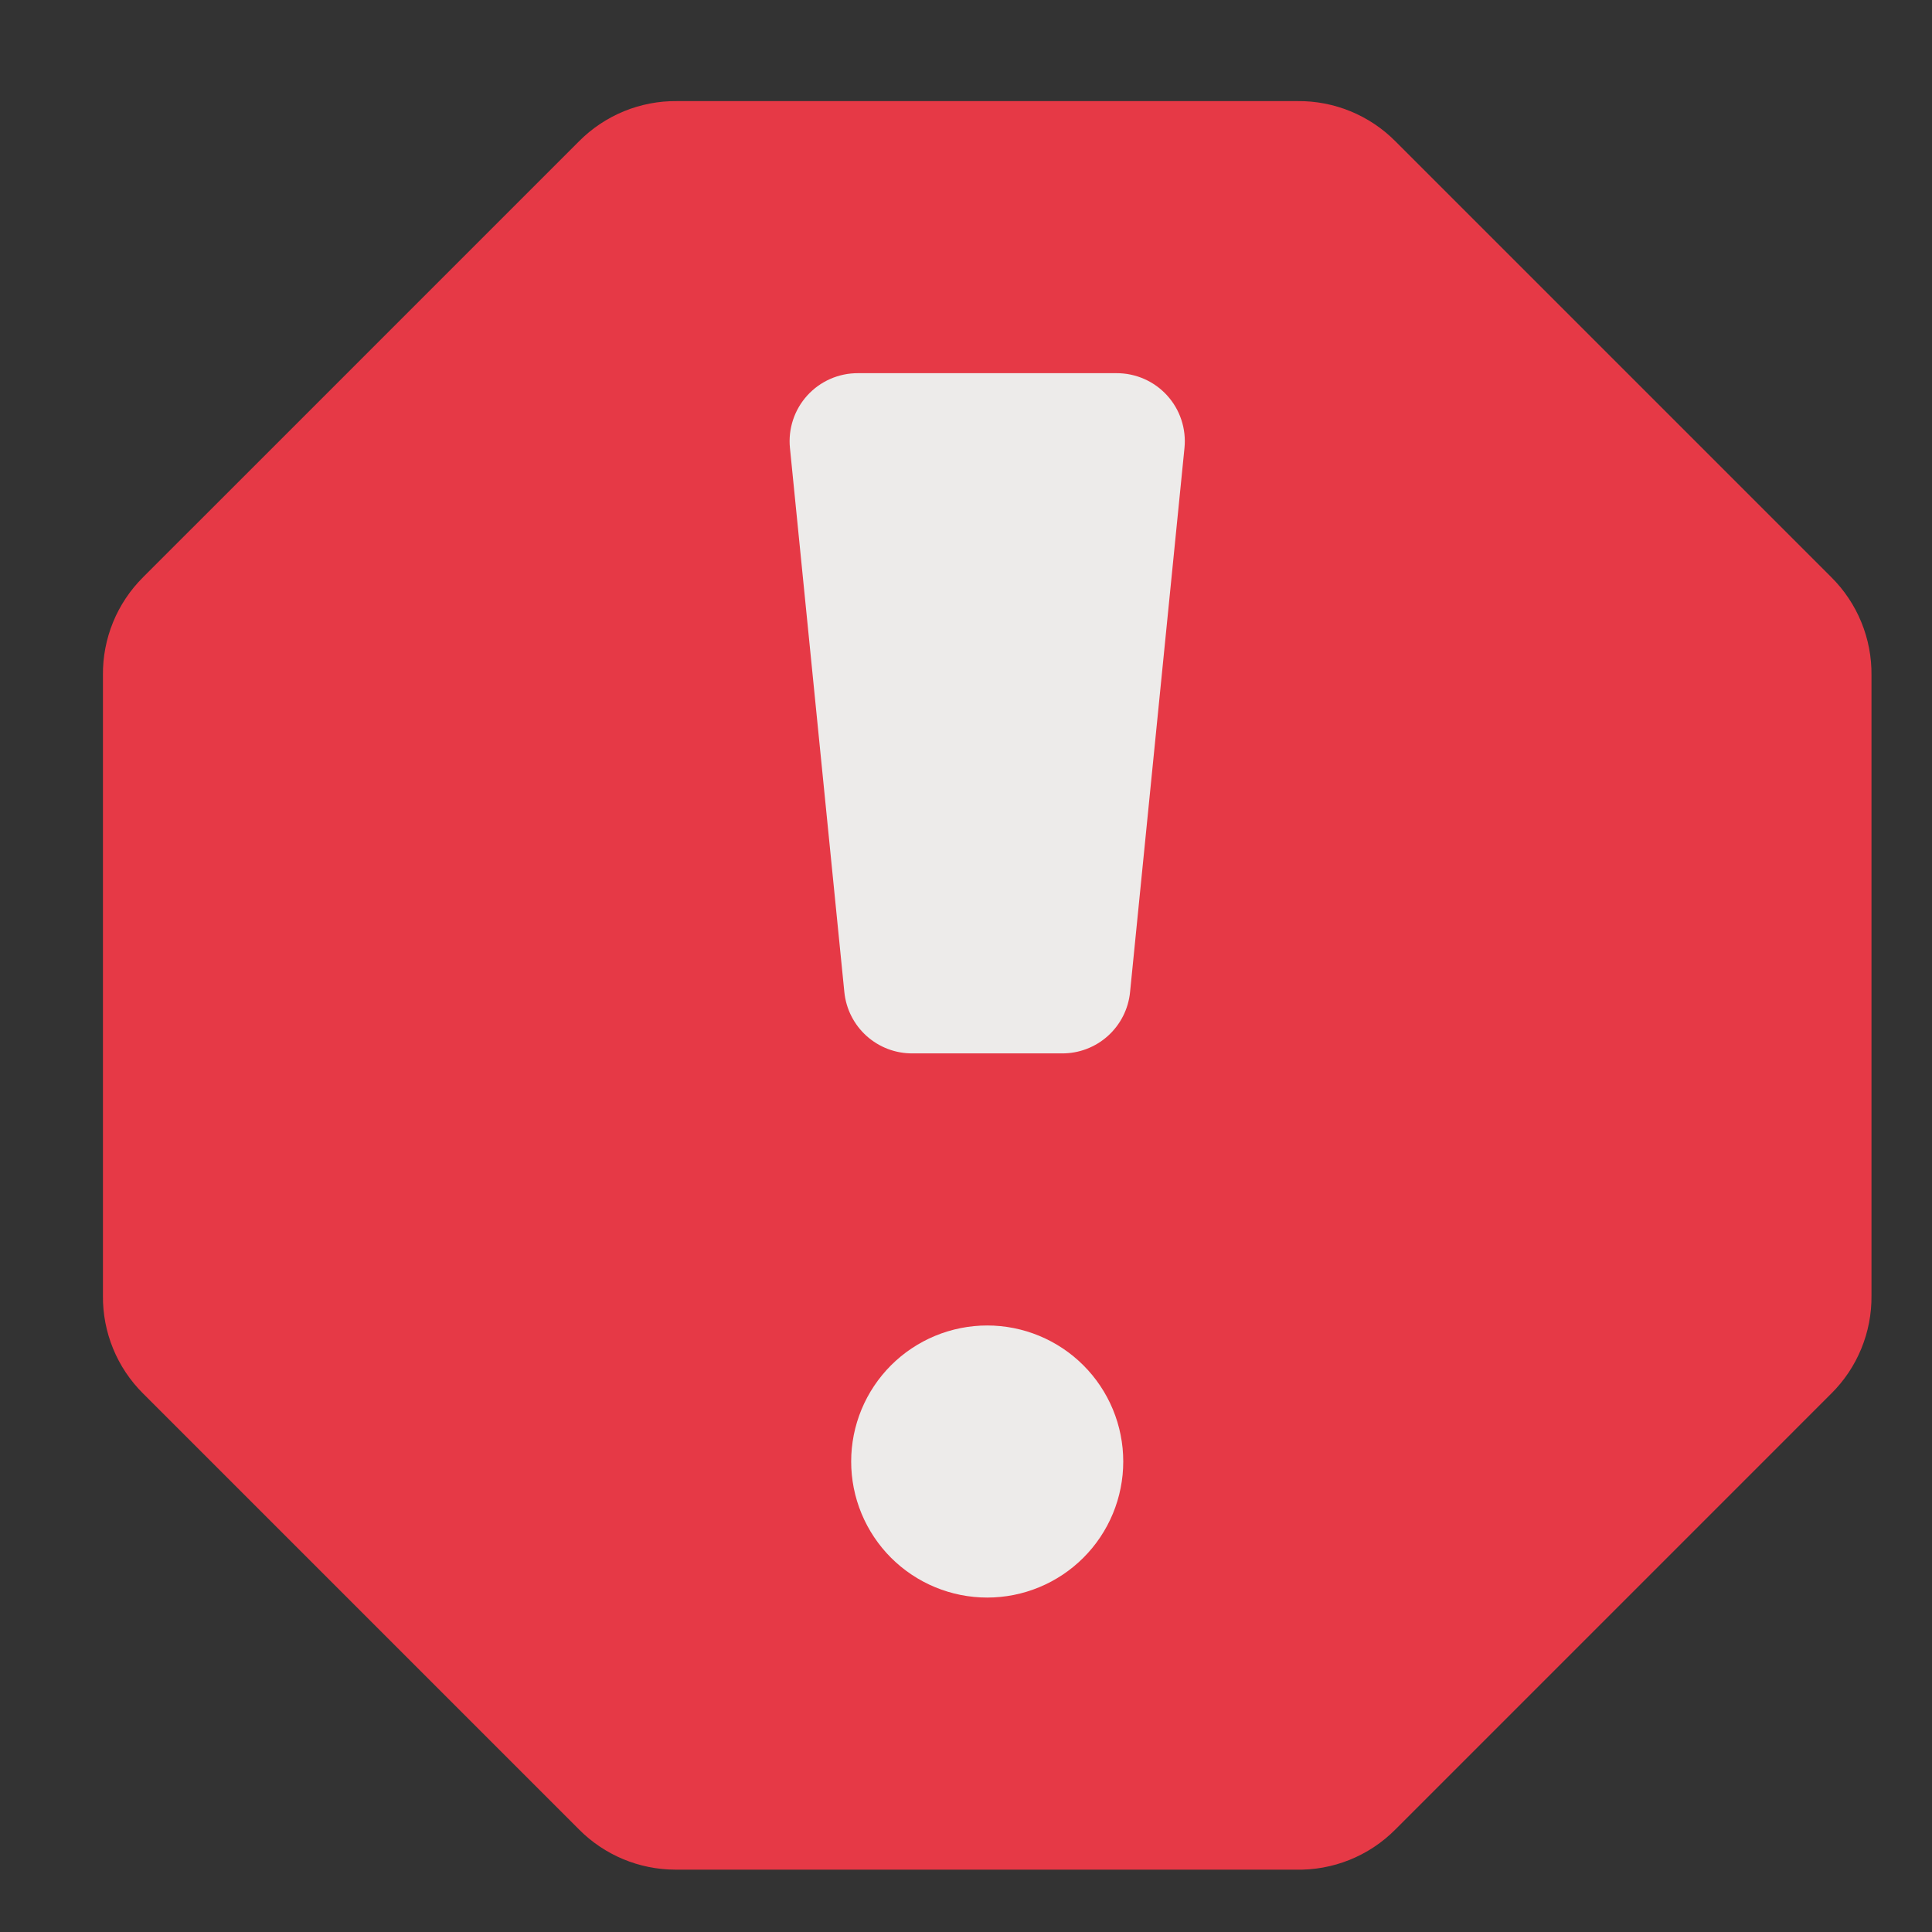 <svg xmlns="http://www.w3.org/2000/svg" xmlns:xlink="http://www.w3.org/1999/xlink" width="700" zoomAndPan="magnify" viewBox="0 0 525 525" height="700" preserveAspectRatio="xMidYMid meet" version="1.0"><rect x="0" y="0" width="525" height="525" fill="#333333" stroke="none"/><defs><clipPath id="026d0a390a"><path d="M 27.973 27.473 L 508.555 27.473 L 508.555 508.055 L 27.973 508.055 Z M 27.973 27.473 " clip-rule="nonzero"/></clipPath></defs><g clip-path="url(#026d0a390a)"><path fill="#e63946" d="M 352.551 27.473 L 183.977 27.473 C 181.508 27.445 179.059 27.664 176.633 28.129 C 174.207 28.594 171.848 29.293 169.562 30.23 C 167.277 31.168 165.109 32.32 163.055 33.691 C 161 35.062 159.102 36.625 157.359 38.379 L 38.875 156.859 C 37.125 158.602 35.562 160.5 34.191 162.555 C 32.82 164.609 31.664 166.777 30.73 169.062 C 29.793 171.352 29.094 173.707 28.629 176.133 C 28.164 178.559 27.945 181.008 27.973 183.477 L 27.973 352.051 C 27.945 354.523 28.164 356.969 28.629 359.395 C 29.094 361.82 29.793 364.18 30.73 366.465 C 31.664 368.75 32.82 370.922 34.191 372.977 C 35.562 375.027 37.125 376.926 38.875 378.668 L 157.359 497.152 C 159.066 498.871 160.926 500.406 162.938 501.758 C 164.949 503.113 167.07 504.258 169.309 505.191 C 171.543 506.129 173.848 506.836 176.223 507.316 C 178.598 507.801 181 508.047 183.422 508.055 L 351.996 508.055 C 354.512 508.121 357.008 507.93 359.488 507.484 C 361.965 507.039 364.371 506.348 366.707 505.41 C 369.043 504.473 371.262 503.309 373.359 501.918 C 375.457 500.527 377.395 498.938 379.168 497.152 L 497.648 378.668 C 499.402 376.926 500.965 375.027 502.336 372.977 C 503.707 370.922 504.859 368.75 505.797 366.465 C 506.734 364.18 507.434 361.82 507.898 359.395 C 508.363 356.969 508.582 354.523 508.555 352.051 L 508.555 183.477 C 508.582 181.008 508.363 178.559 507.898 176.133 C 507.434 173.707 506.734 171.352 505.797 169.066 C 504.859 166.777 503.707 164.609 502.336 162.555 C 500.965 160.5 499.402 158.602 497.648 156.859 L 379.168 38.379 C 377.426 36.625 375.527 35.062 373.473 33.691 C 371.418 32.32 369.25 31.168 366.965 30.23 C 364.676 29.293 362.32 28.594 359.895 28.129 C 357.469 27.664 355.02 27.445 352.551 27.473 Z M 352.551 27.473 " fill-opacity="1" fill-rule="nonzero"/></g><path fill="#edebea" d="M 305.23 397.152 C 305.23 398.363 305.172 399.57 305.055 400.777 C 304.934 401.98 304.758 403.176 304.52 404.363 C 304.285 405.551 303.992 406.727 303.641 407.883 C 303.289 409.043 302.879 410.18 302.418 411.301 C 301.953 412.418 301.438 413.512 300.867 414.578 C 300.297 415.648 299.672 416.684 299 417.691 C 298.328 418.699 297.609 419.668 296.84 420.605 C 296.07 421.539 295.258 422.438 294.402 423.293 C 293.547 424.148 292.652 424.961 291.715 425.73 C 290.781 426.496 289.809 427.219 288.801 427.891 C 287.793 428.562 286.758 429.184 285.691 429.754 C 284.621 430.324 283.527 430.844 282.41 431.305 C 281.293 431.77 280.152 432.176 278.996 432.527 C 277.836 432.879 276.664 433.176 275.477 433.41 C 274.289 433.645 273.09 433.824 271.887 433.941 C 270.684 434.062 269.473 434.121 268.262 434.121 C 267.051 434.121 265.844 434.062 264.641 433.941 C 263.434 433.824 262.238 433.645 261.051 433.41 C 259.863 433.176 258.691 432.879 257.531 432.527 C 256.375 432.176 255.234 431.77 254.117 431.305 C 252.996 430.844 251.906 430.324 250.836 429.754 C 249.77 429.184 248.73 428.562 247.727 427.891 C 246.719 427.219 245.746 426.496 244.812 425.73 C 243.875 424.961 242.98 424.148 242.121 423.293 C 241.266 422.438 240.453 421.539 239.688 420.605 C 238.918 419.668 238.199 418.699 237.527 417.691 C 236.852 416.684 236.23 415.648 235.66 414.578 C 235.09 413.512 234.574 412.418 234.109 411.301 C 233.645 410.18 233.238 409.043 232.887 407.883 C 232.535 406.727 232.242 405.551 232.004 404.363 C 231.77 403.176 231.594 401.98 231.473 400.777 C 231.355 399.57 231.297 398.363 231.297 397.152 C 231.297 395.941 231.355 394.734 231.473 393.527 C 231.594 392.324 231.77 391.129 232.004 389.941 C 232.242 388.754 232.535 387.578 232.887 386.422 C 233.238 385.262 233.645 384.125 234.109 383.004 C 234.574 381.887 235.09 380.793 235.66 379.727 C 236.23 378.656 236.852 377.621 237.527 376.613 C 238.199 375.605 238.918 374.637 239.688 373.699 C 240.453 372.766 241.266 371.867 242.121 371.012 C 242.98 370.156 243.875 369.344 244.812 368.574 C 245.746 367.809 246.719 367.086 247.727 366.414 C 248.73 365.742 249.77 365.121 250.836 364.551 C 251.906 363.98 252.996 363.461 254.117 363 C 255.234 362.535 256.375 362.129 257.531 361.777 C 258.691 361.426 259.863 361.133 261.051 360.895 C 262.238 360.66 263.434 360.48 264.641 360.363 C 265.844 360.242 267.051 360.184 268.262 360.184 C 269.473 360.184 270.684 360.242 271.887 360.363 C 273.09 360.48 274.289 360.66 275.477 360.895 C 276.664 361.133 277.836 361.426 278.996 361.777 C 280.152 362.129 281.293 362.535 282.41 363 C 283.527 363.461 284.621 363.98 285.691 364.551 C 286.758 365.121 287.793 365.742 288.801 366.414 C 289.809 367.086 290.781 367.809 291.715 368.574 C 292.652 369.344 293.547 370.156 294.402 371.012 C 295.258 371.867 296.07 372.766 296.84 373.699 C 297.609 374.637 298.328 375.605 299 376.613 C 299.672 377.621 300.297 378.656 300.867 379.727 C 301.438 380.793 301.953 381.887 302.418 383.004 C 302.879 384.125 303.289 385.262 303.641 386.422 C 303.992 387.578 304.285 388.754 304.52 389.941 C 304.758 391.129 304.934 392.324 305.055 393.527 C 305.172 394.734 305.23 395.941 305.23 397.152 Z M 305.23 397.152 " fill-opacity="1" fill-rule="nonzero"/><path fill="#edebea" d="M 288.598 286.25 L 247.93 286.25 C 246.793 286.254 245.66 286.156 244.539 285.953 C 243.418 285.75 242.324 285.445 241.258 285.039 C 240.195 284.633 239.176 284.133 238.203 283.539 C 237.23 282.945 236.32 282.266 235.473 281.504 C 234.625 280.742 233.855 279.906 233.164 279.004 C 232.469 278.098 231.867 277.137 231.352 276.121 C 230.836 275.105 230.418 274.047 230.098 272.953 C 229.777 271.859 229.562 270.746 229.445 269.613 L 214.66 121.742 C 214.594 121.098 214.562 120.453 214.566 119.809 C 214.57 119.16 214.605 118.516 214.676 117.875 C 214.746 117.234 214.852 116.598 214.988 115.965 C 215.125 115.332 215.297 114.711 215.5 114.098 C 215.699 113.484 215.934 112.883 216.199 112.293 C 216.465 111.707 216.762 111.133 217.086 110.574 C 217.414 110.016 217.766 109.477 218.148 108.957 C 218.531 108.438 218.938 107.938 219.375 107.457 C 219.809 106.98 220.266 106.527 220.75 106.098 C 221.23 105.668 221.734 105.262 222.258 104.887 C 222.785 104.508 223.324 104.16 223.887 103.84 C 224.449 103.52 225.023 103.23 225.617 102.969 C 226.207 102.711 226.809 102.48 227.426 102.285 C 228.043 102.09 228.664 101.926 229.297 101.793 C 229.93 101.66 230.566 101.562 231.211 101.5 C 231.852 101.434 232.496 101.406 233.145 101.406 L 303.383 101.406 C 304.027 101.406 304.672 101.434 305.316 101.5 C 305.957 101.562 306.598 101.66 307.23 101.793 C 307.863 101.926 308.484 102.09 309.102 102.285 C 309.715 102.48 310.32 102.711 310.91 102.969 C 311.504 103.23 312.078 103.52 312.641 103.84 C 313.199 104.16 313.742 104.508 314.27 104.887 C 314.793 105.262 315.297 105.668 315.777 106.098 C 316.262 106.527 316.719 106.98 317.152 107.457 C 317.586 107.938 317.996 108.438 318.379 108.957 C 318.762 109.477 319.113 110.016 319.441 110.574 C 319.766 111.133 320.062 111.707 320.328 112.293 C 320.59 112.883 320.824 113.484 321.027 114.098 C 321.23 114.711 321.402 115.332 321.539 115.965 C 321.676 116.598 321.777 117.234 321.848 117.875 C 321.918 118.516 321.957 119.16 321.961 119.809 C 321.961 120.453 321.93 121.098 321.867 121.742 L 307.078 269.613 C 306.965 270.746 306.75 271.859 306.43 272.953 C 306.109 274.047 305.691 275.105 305.176 276.121 C 304.66 277.137 304.055 278.098 303.363 279.004 C 302.672 279.906 301.902 280.742 301.055 281.504 C 300.207 282.266 299.297 282.945 298.324 283.539 C 297.352 284.133 296.332 284.633 295.266 285.039 C 294.203 285.445 293.109 285.75 291.988 285.953 C 290.867 286.156 289.734 286.254 288.598 286.25 Z M 288.598 286.25 " fill-opacity="1" fill-rule="nonzero"/></svg>